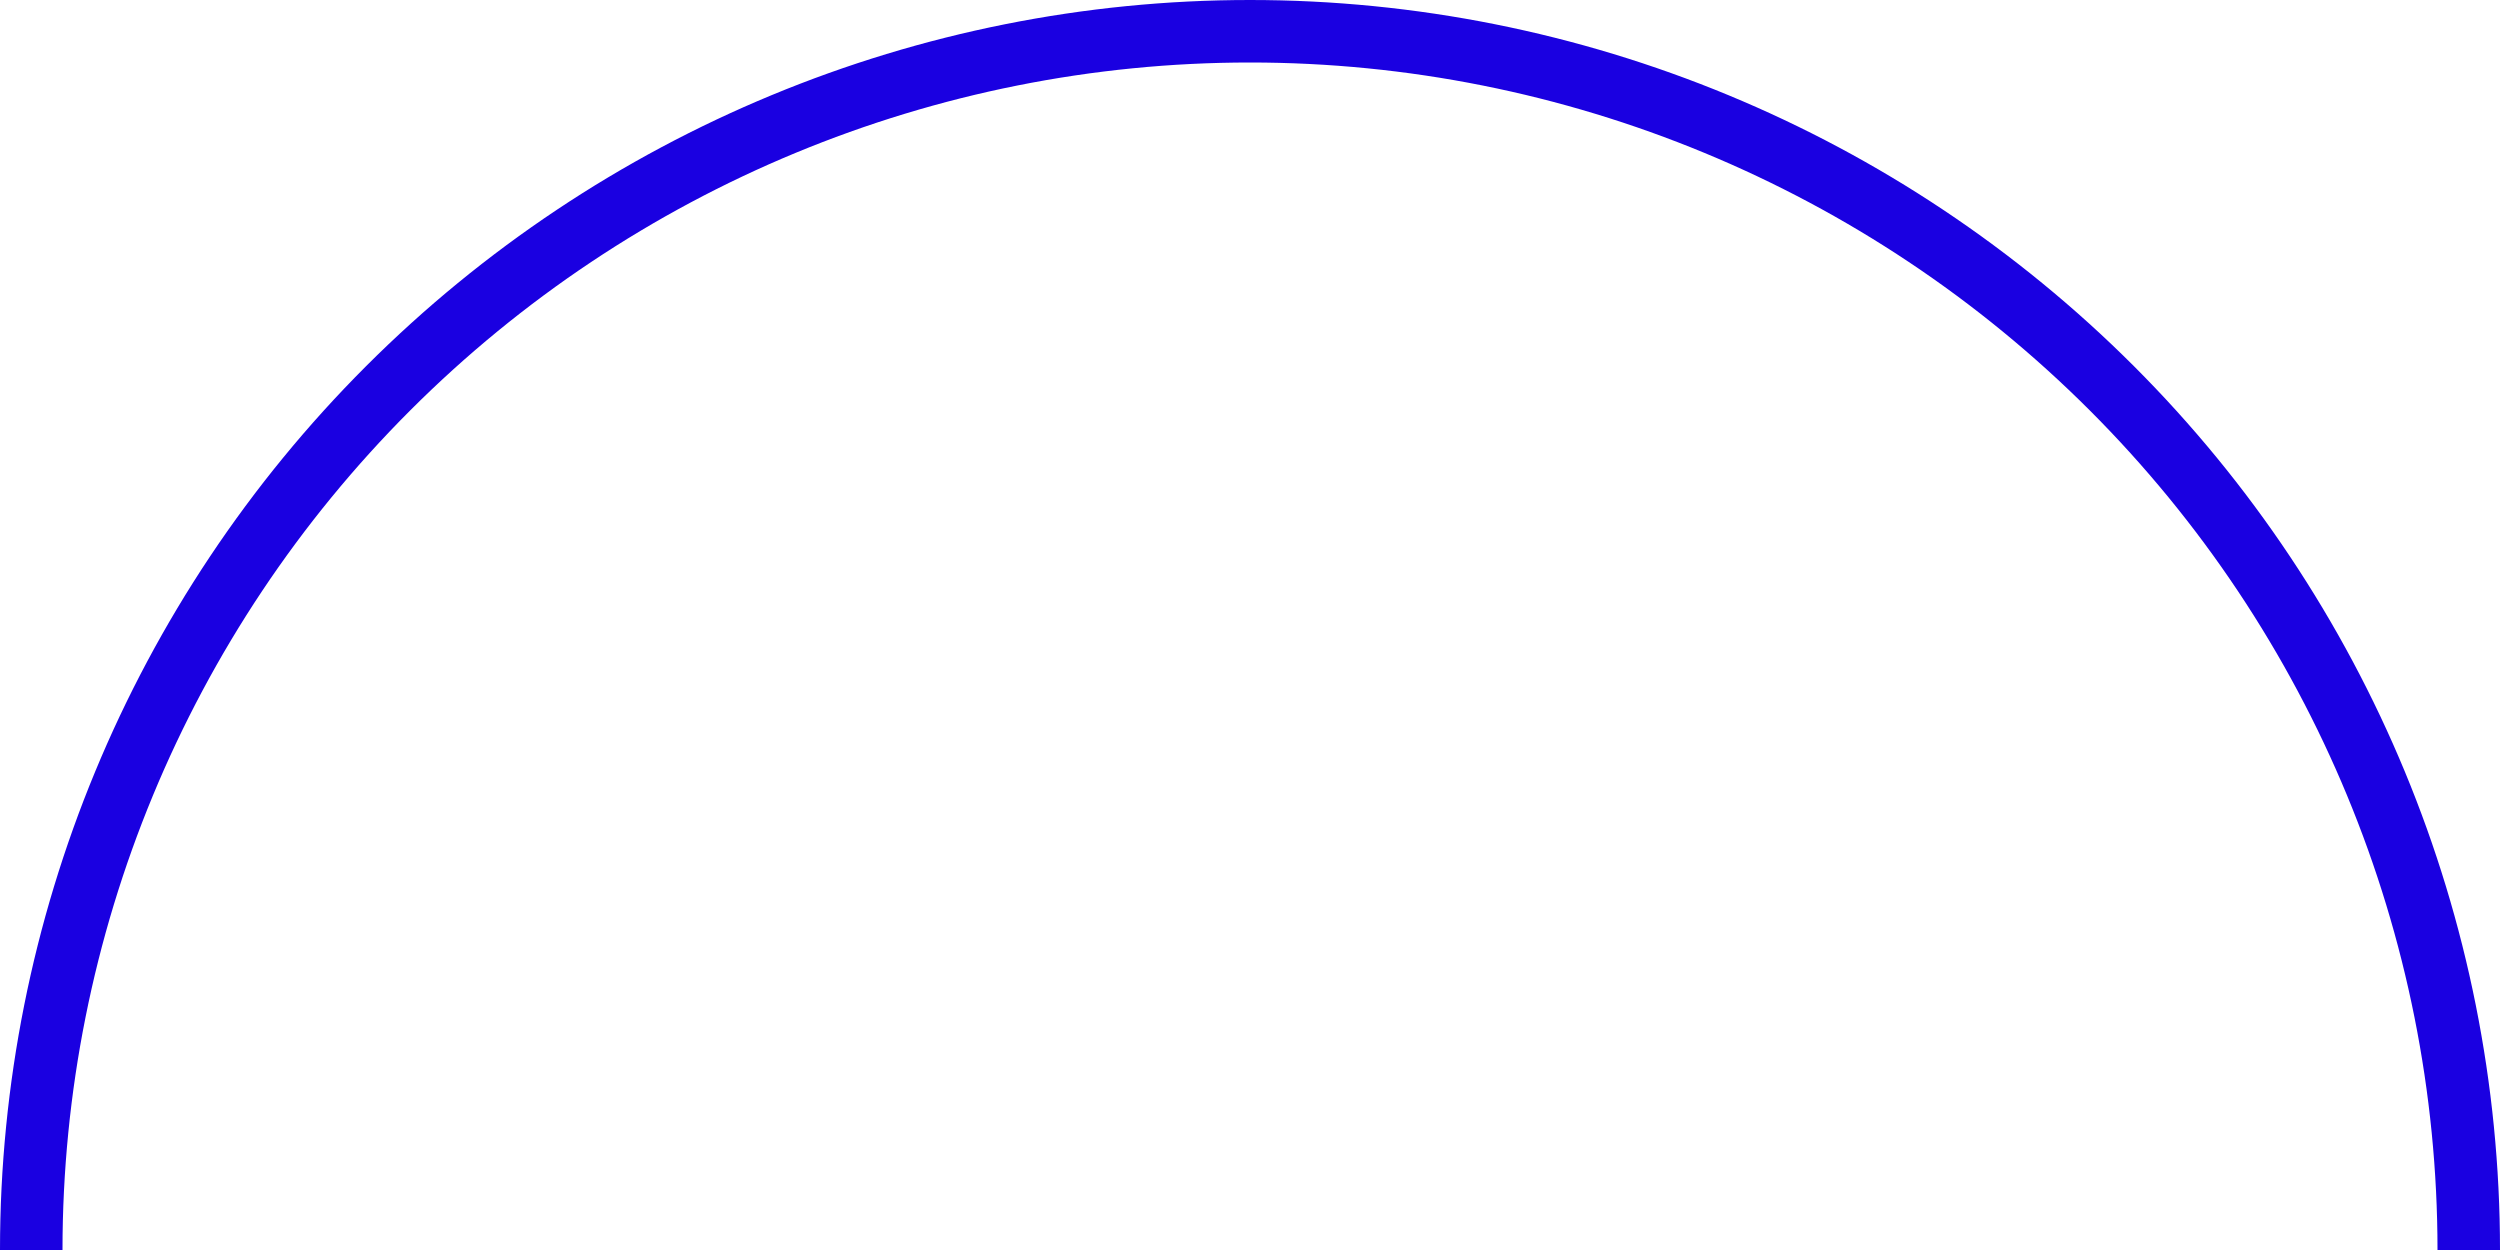 <svg width="301" height="151" viewBox="0 0 301 151" fill="none" xmlns="http://www.w3.org/2000/svg">
<path d="M0 150.5C3.48949e-06 110.585 15.856 72.305 44.08 44.081C72.305 15.856 110.585 2.33153e-05 150.5 0C190.415 -2.33152e-05 228.695 15.856 256.919 44.08C285.144 72.305 301 110.585 301 150.5H293.475C293.475 112.581 278.412 76.214 251.598 49.401C224.785 22.588 188.419 7.525 150.5 7.525C112.581 7.525 76.214 22.588 49.401 49.401C22.588 76.214 7.525 112.581 7.525 150.5H0Z" fill="#1A00E1"/>
</svg>
